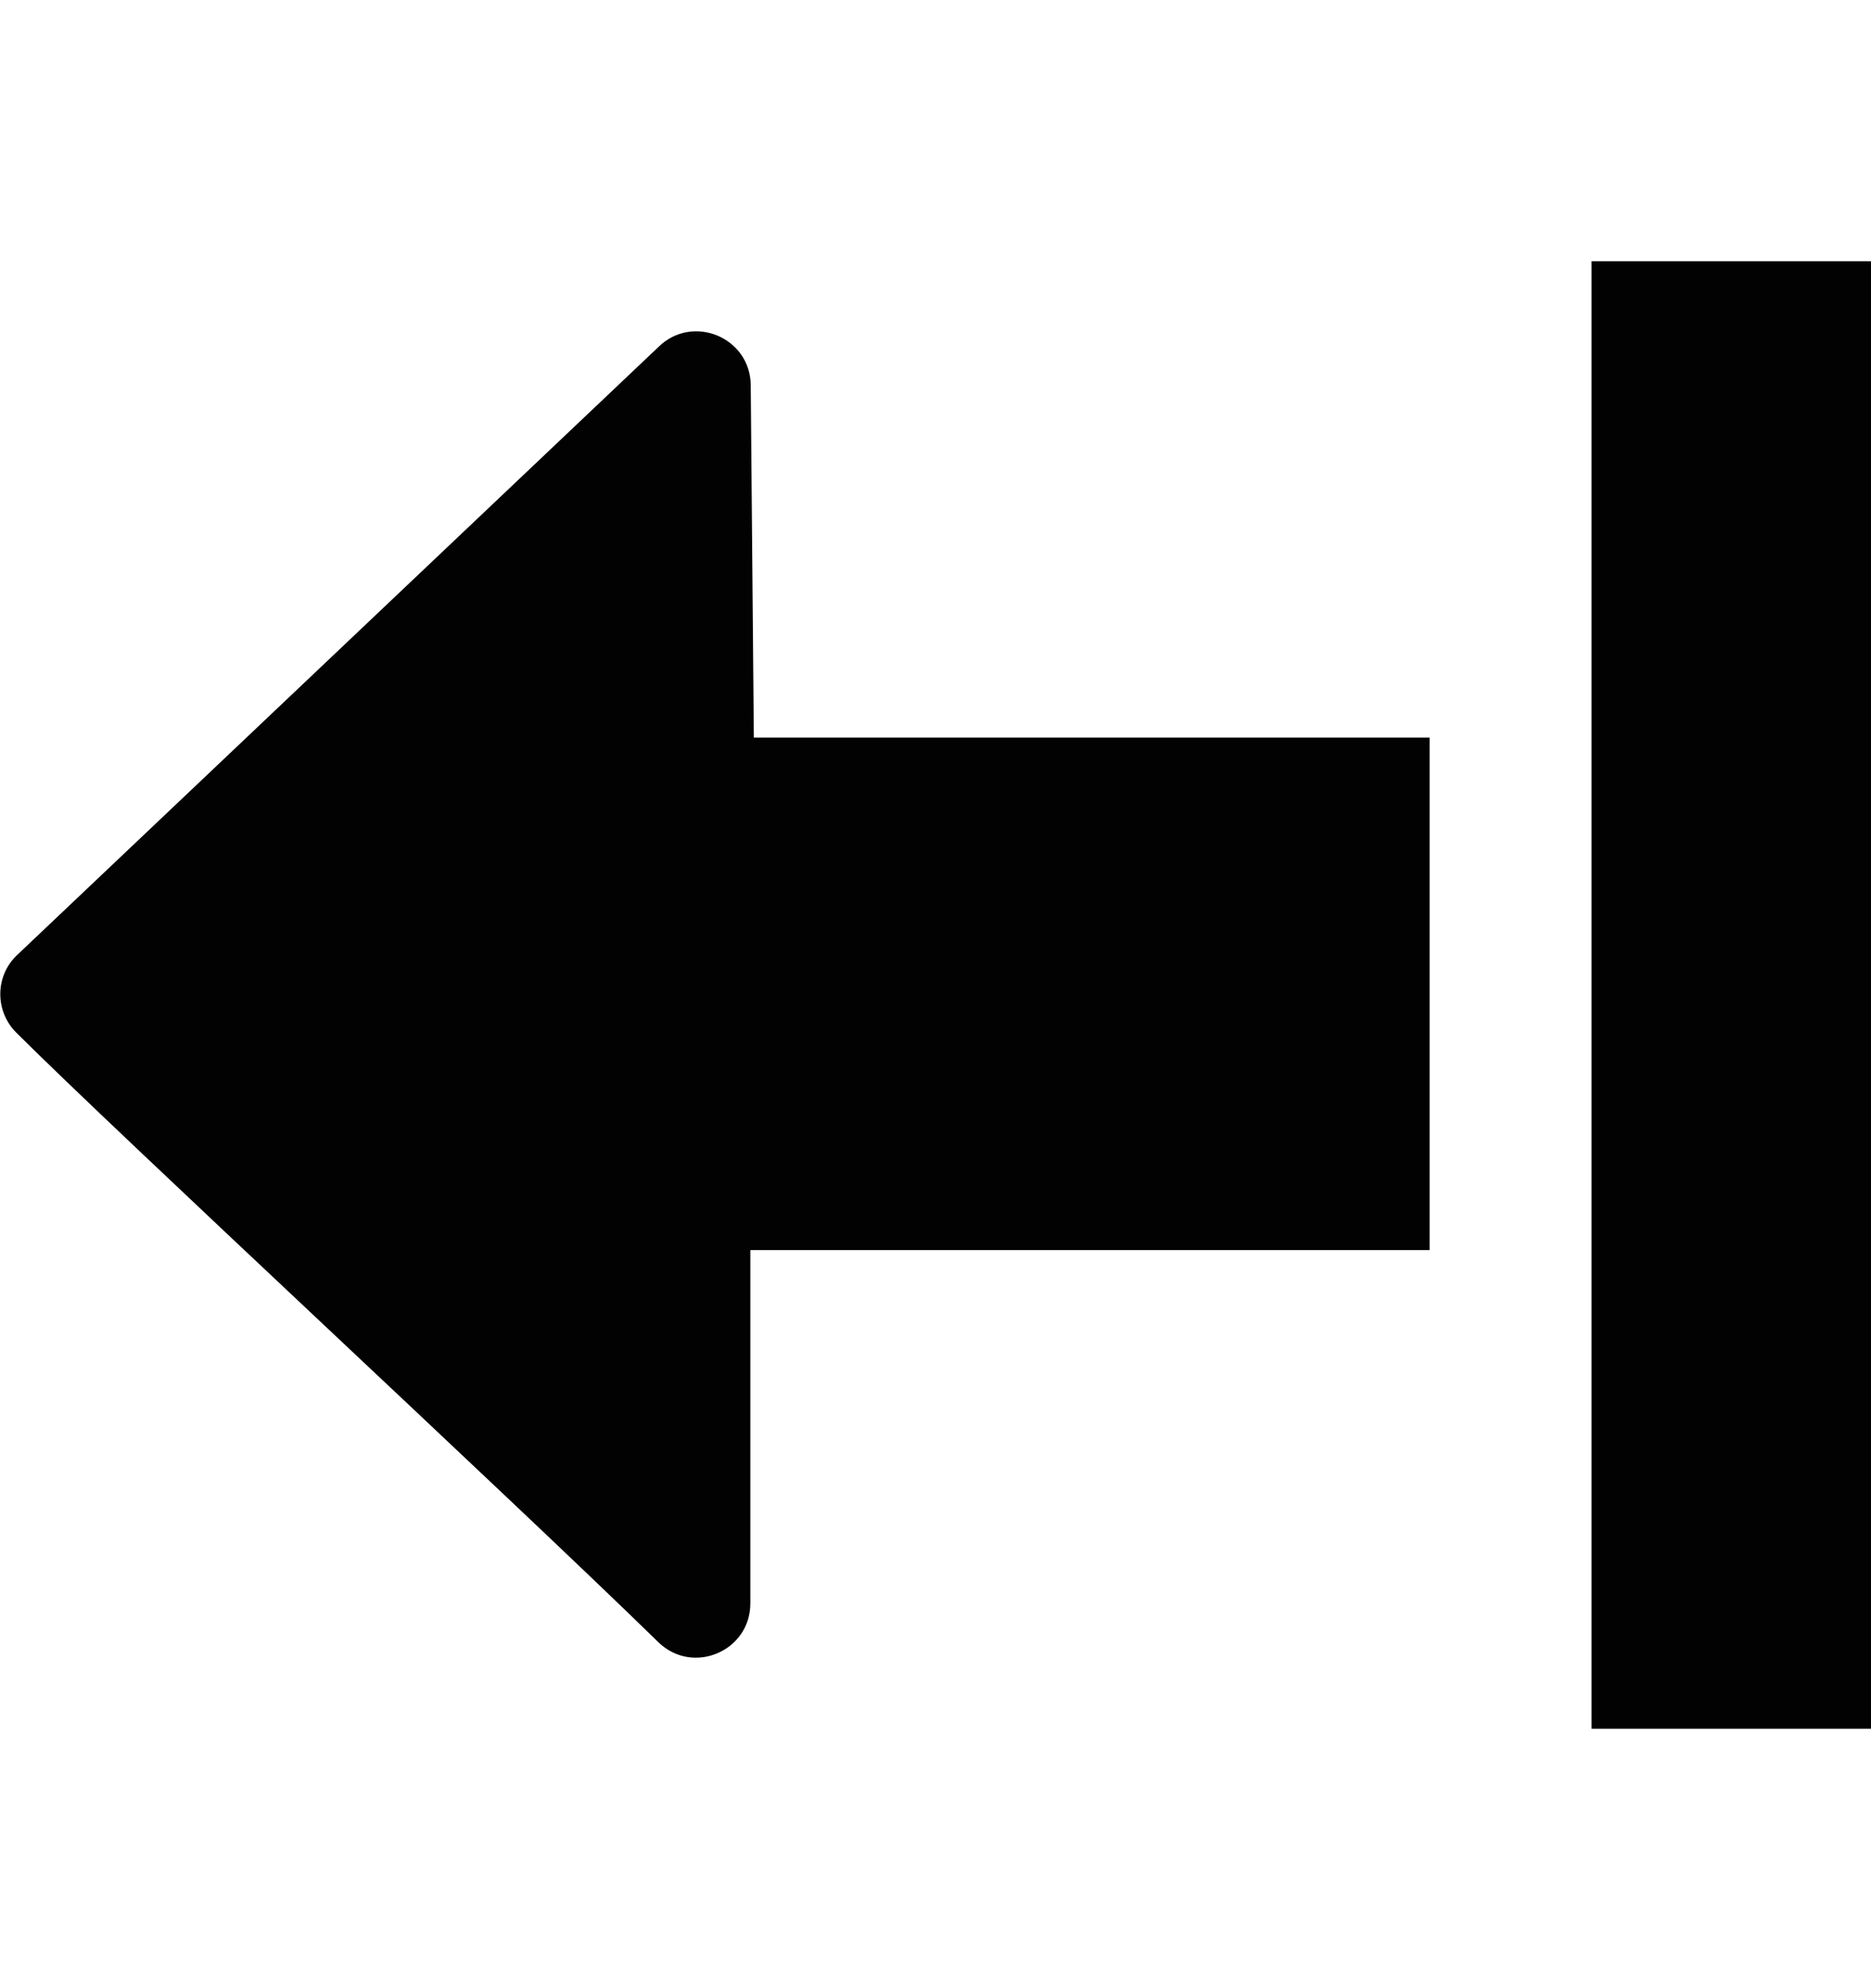 <?xml version="1.0" encoding="utf-8"?>
<!-- Generator: Adobe Illustrator 19.0.0, SVG Export Plug-In . SVG Version: 6.00 Build 0)  -->
<svg version="1.1" id="Layer_1" xmlns="http://www.w3.org/2000/svg" xmlns:xlink="http://www.w3.org/1999/xlink" x="0px" y="0px"
	 viewBox="52 0 482 512" style="enable-background:new 52 0 482 512;" xml:space="preserve">
<style type="text/css">
	.st0{fill:#030202;}
</style>
<g>
	<rect x="462" y="67.3" class="st0" width="72" height="378"/>
	<g>
		<path class="st0" d="M246.2,190l-0.8-90.8c-0.1-12.3-15-18.5-23.8-9.8L56.2,246.2c-5.5,5.4-5.5,14.3,0,19.8
			c26.9,26.8,126.8,119.3,165.4,157c8.8,8.6,23.7,2.4,23.7-10v-91h175V190H246.2z"/>
	</g>
</g>
</svg>
